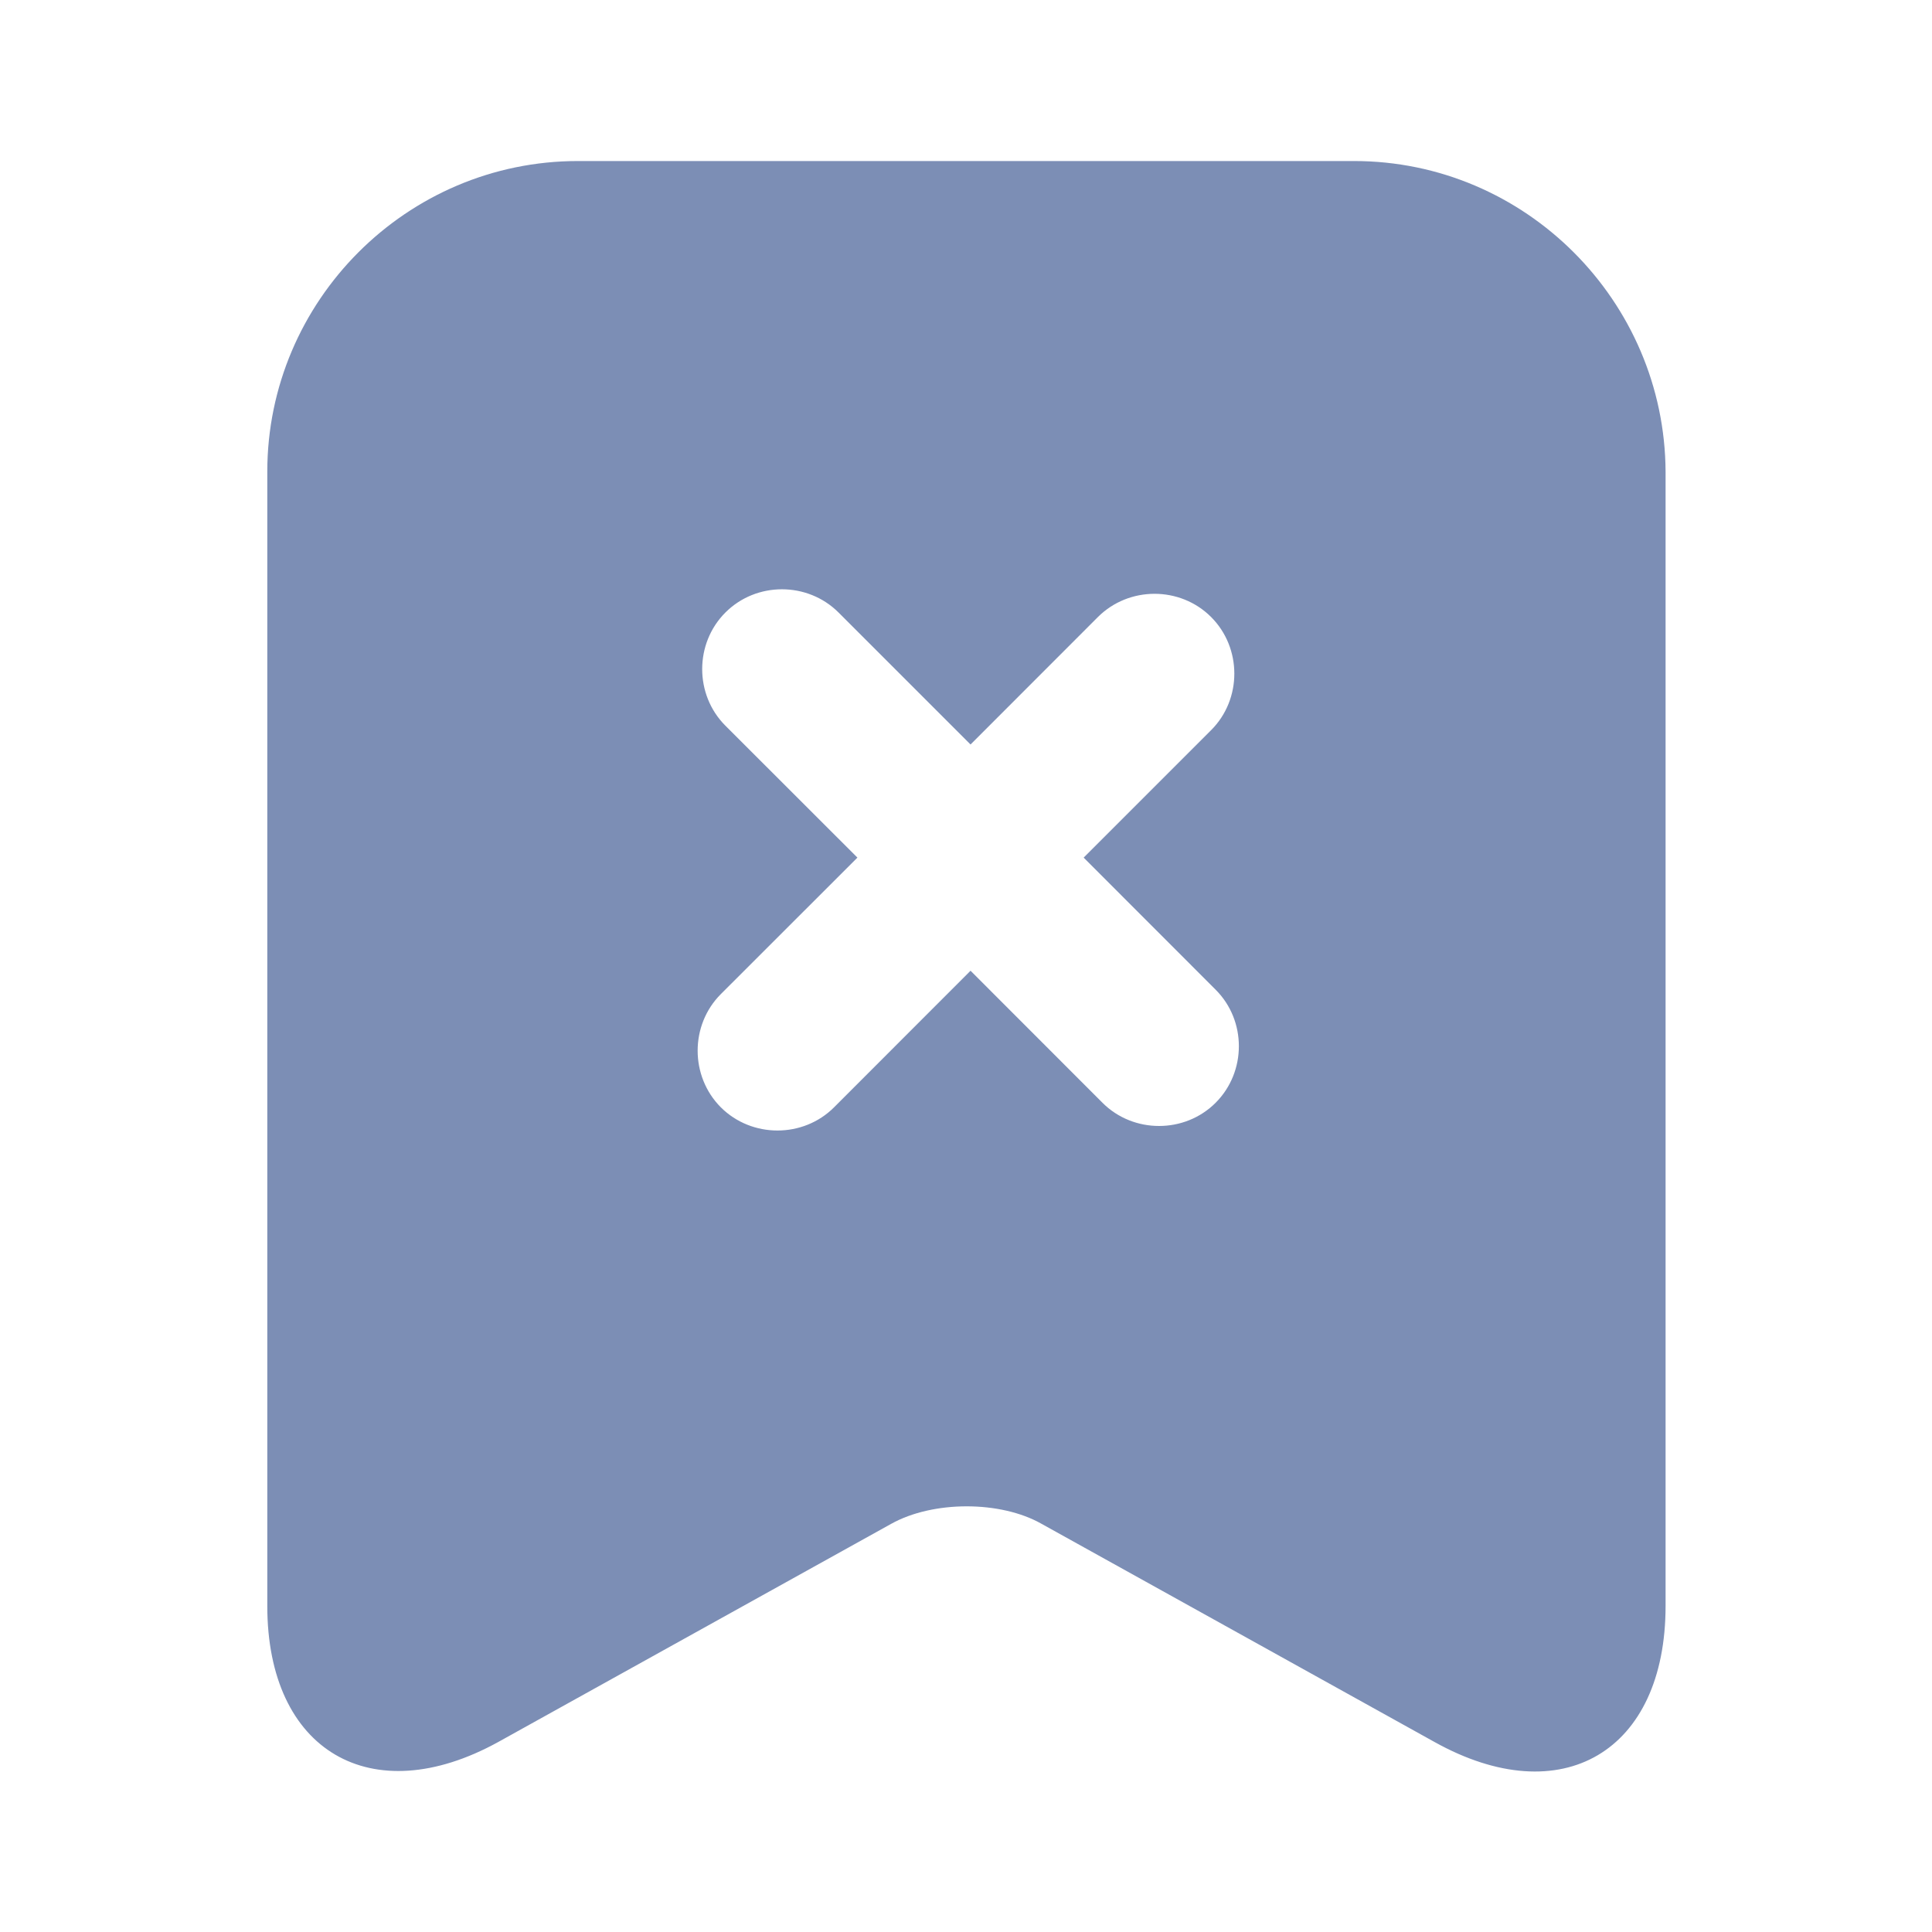 <svg width="20" height="20" viewBox="0 0 20 20" fill="none" xmlns="http://www.w3.org/2000/svg">
<g id="archive-add">
<g id="vuesax/bold/archive-add">
<g id="archive-add_2">
<path id="Subtract" fill-rule="evenodd" clip-rule="evenodd" d="M5.983 1.667H14.017C15.792 1.667 17.233 3.117 17.242 4.883V16.625C17.242 18.133 16.167 18.767 14.85 18.033L10.783 15.775C10.358 15.533 9.658 15.533 9.225 15.775L5.158 18.033C3.842 18.758 2.767 18.125 2.767 16.625V4.883C2.767 3.117 4.208 1.667 5.983 1.667ZM11.413 11.416L10.047 10.049L8.634 11.463C8.314 11.783 7.783 11.783 7.462 11.463C7.142 11.142 7.142 10.611 7.462 10.291L8.876 8.878L7.509 7.512C7.189 7.192 7.189 6.661 7.509 6.341C7.829 6.02 8.36 6.02 8.681 6.341L10.047 7.707L11.366 6.387C11.687 6.067 12.217 6.067 12.537 6.387C12.858 6.708 12.858 7.239 12.537 7.559L11.218 8.878L12.584 10.245C12.905 10.565 12.905 11.095 12.584 11.416C12.264 11.736 11.733 11.736 11.413 11.416Z" fill="#7C8EB5"/>
</g>
</g>
</g>
</svg>

